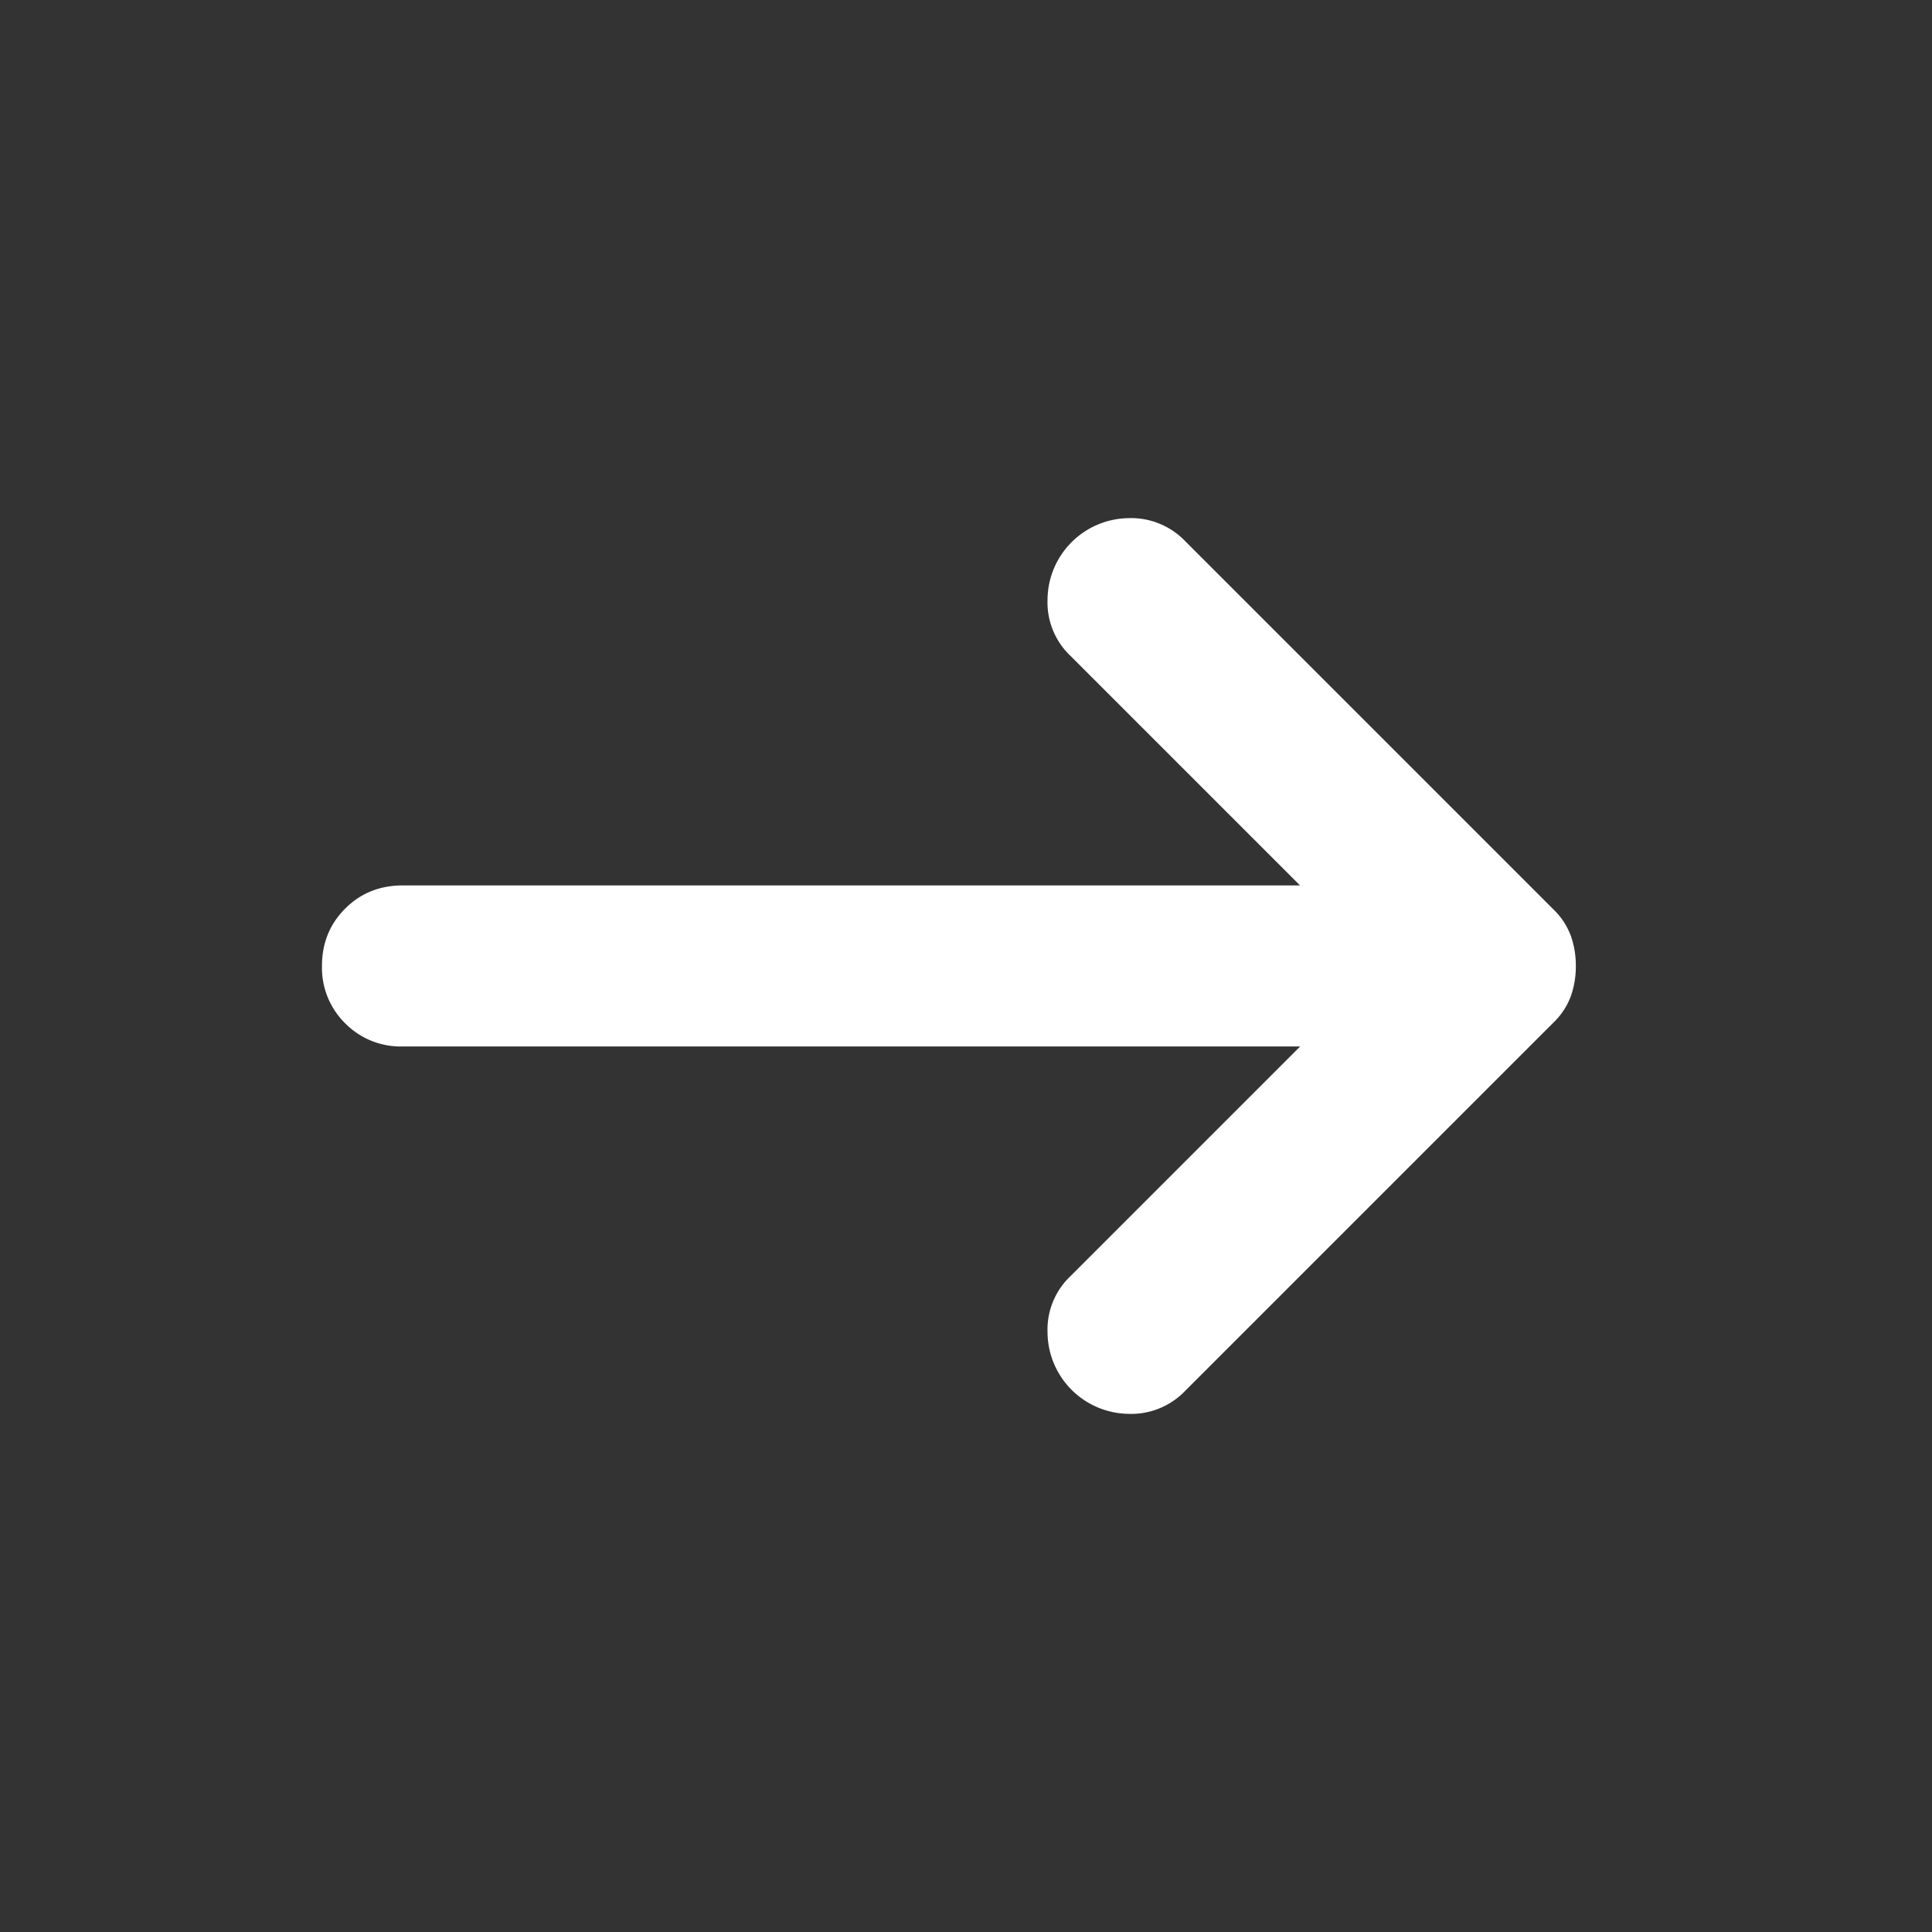 <svg width="20" height="20" viewBox="0 0 20 20" fill="none" xmlns="http://www.w3.org/2000/svg">
    <rect x="0" y="0" width="20" height="20" fill="#333333" stroke="none"/>
    <g clip-path="url(#96nn1eceea)">
        <mask id="ng4ldgvnvb" style="mask-type:alpha" maskUnits="userSpaceOnUse" x="0" y="0" width="20" height="20">
            <path fill="#D9D9D9" d="M0 0h20v20H0z"/>
        </mask>
        <g mask="url(#ng4ldgvnvb)">
            <path d="M13.459 10.833H4.167a.806.806 0 0 1-.594-.24.806.806 0 0 1-.24-.593c0-.236.08-.434.24-.594.16-.16.358-.24.594-.24h9.291l-2.374-2.374a.763.763 0 0 1-.24-.584.85.85 0 0 1 .833-.844.776.776 0 0 1 .594.24l3.813 3.813a.731.731 0 0 1 .177.27.923.923 0 0 1 .052.313.923.923 0 0 1-.052.313.731.731 0 0 1-.177.27l-3.813 3.813a.775.775 0 0 1-.594.24.85.85 0 0 1-.833-.844.764.764 0 0 1 .24-.584l2.375-2.375z" fill="#fff"/>
        </g>
    </g>
    <defs>
        <clipPath id="96nn1eceea">
            <path fill="#fff" d="M0 0h20v20H0z"/>
        </clipPath>
    </defs>
</svg>
